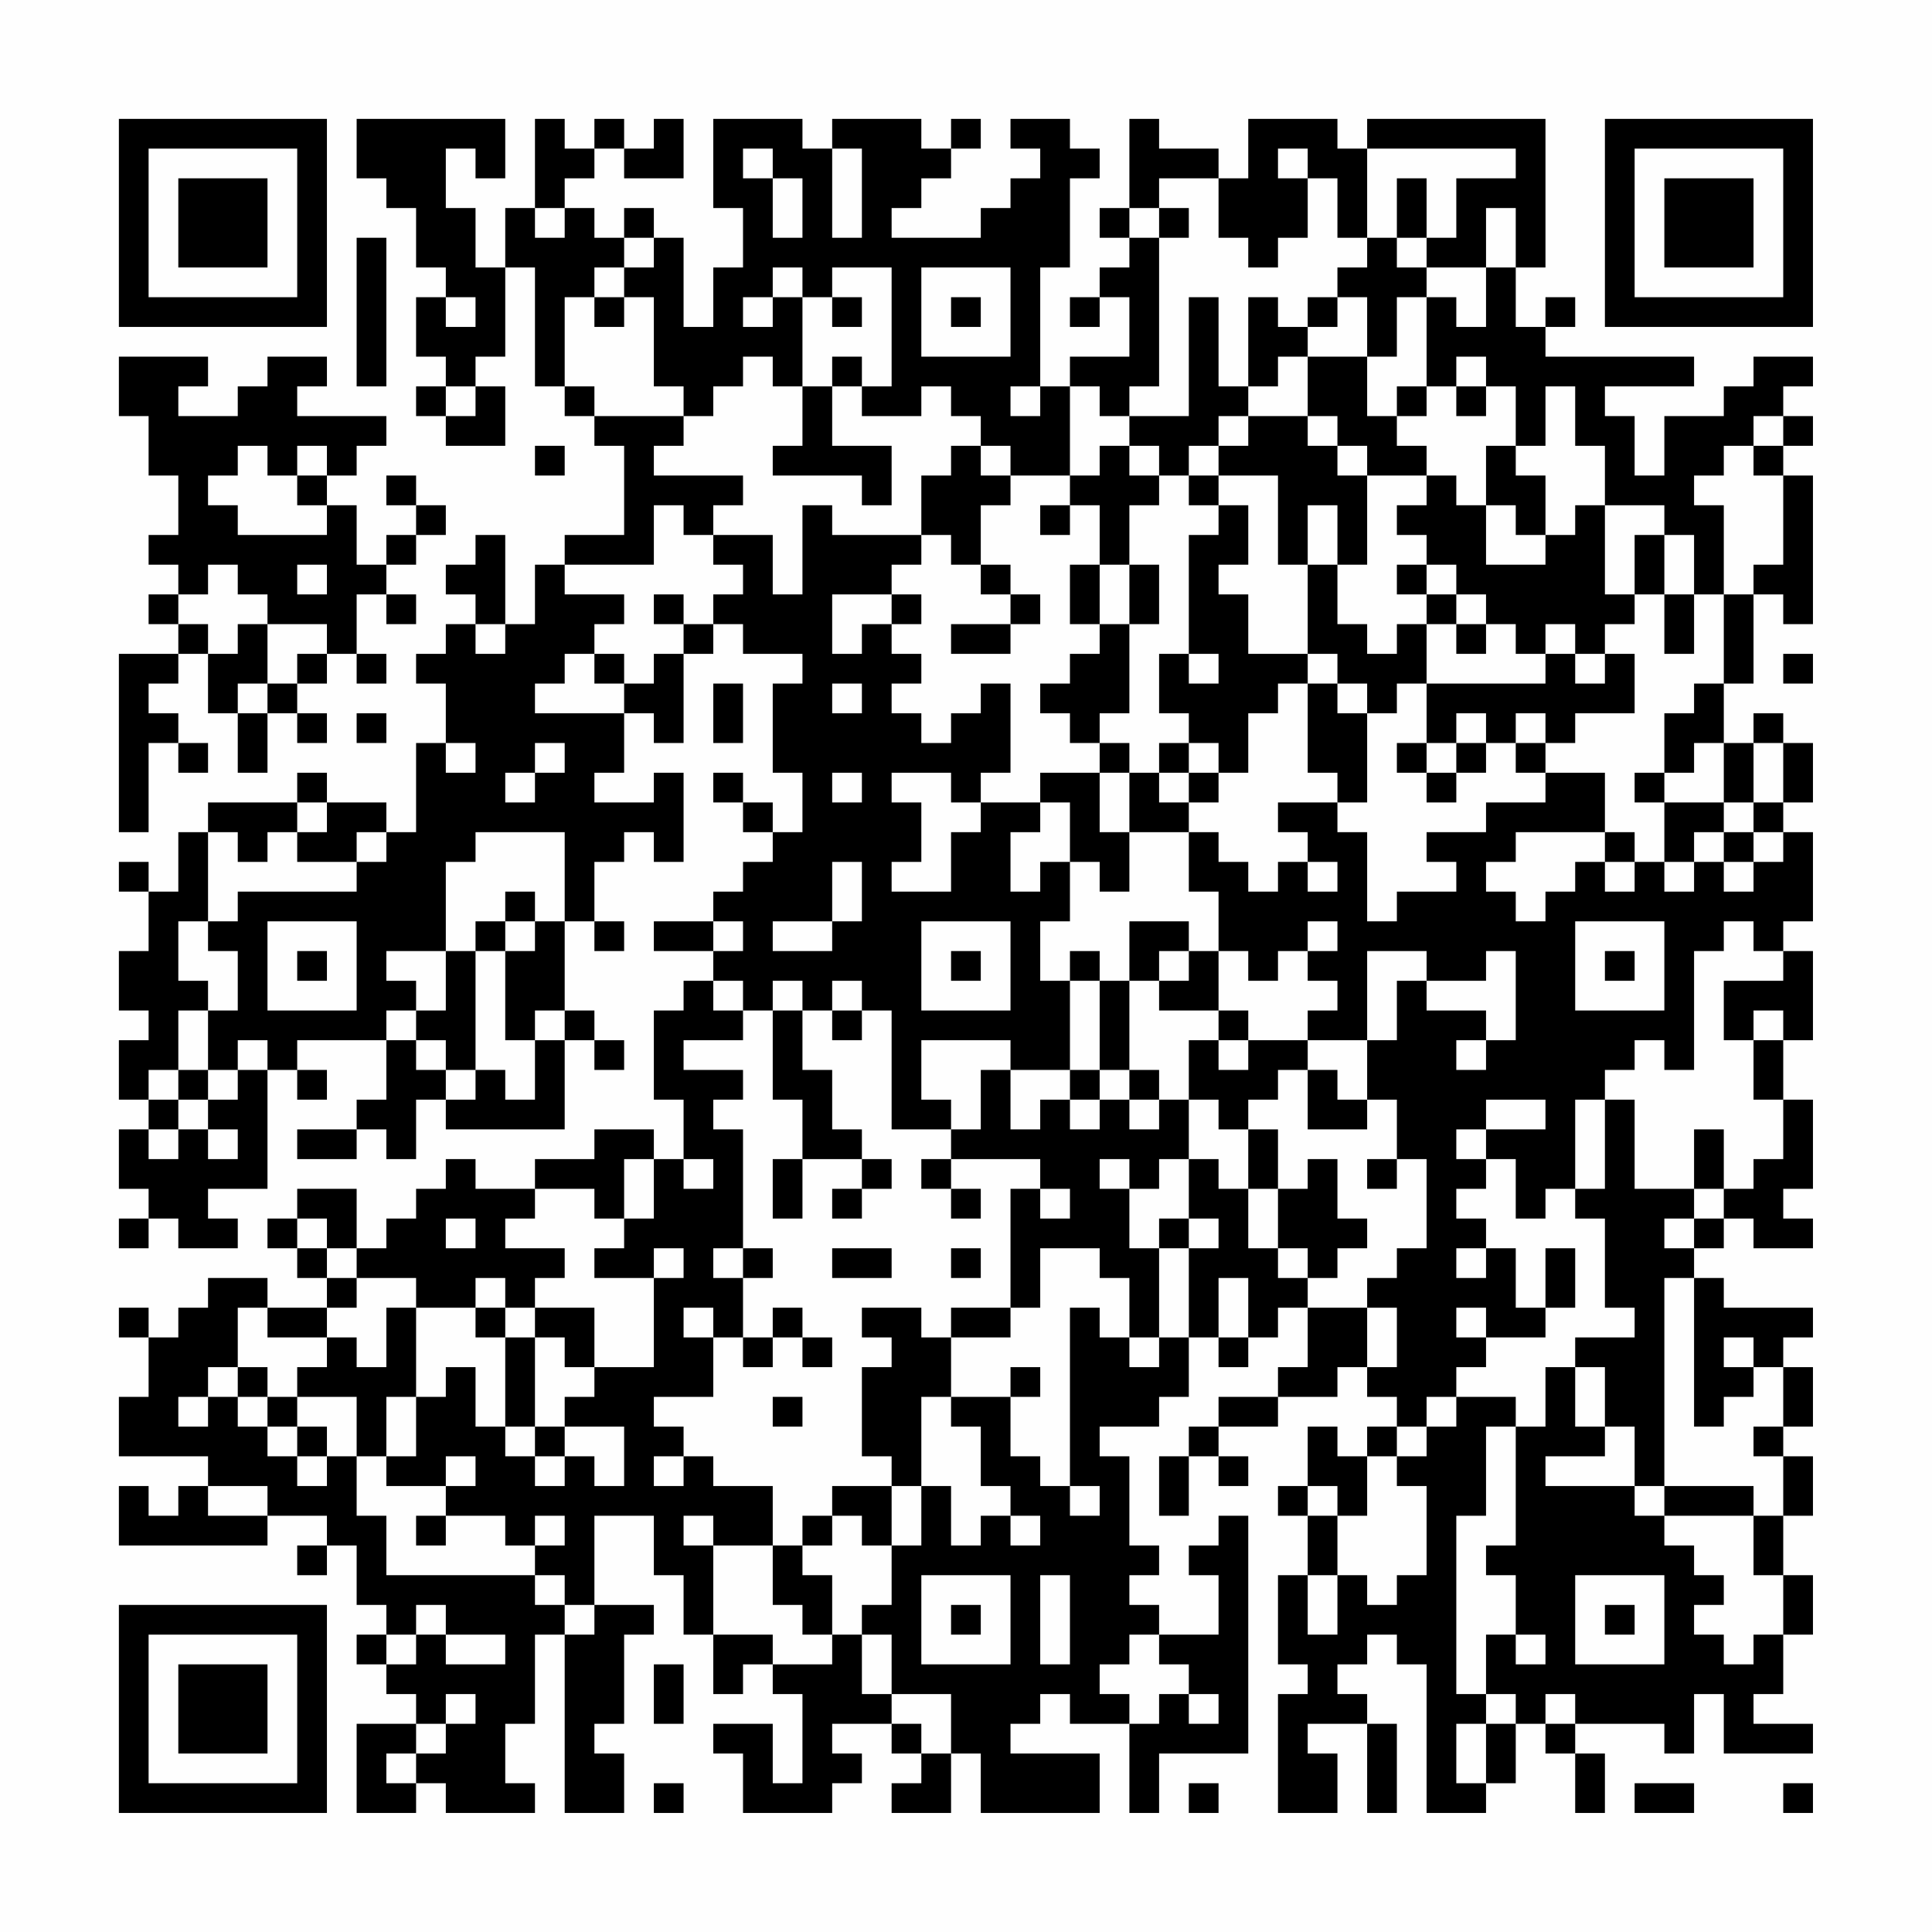 <?xml version="1.0" encoding="UTF-8"?>
<svg xmlns="http://www.w3.org/2000/svg" version="1.1" width="300" height="300" viewBox="0 0 300 300"><rect x="0" y="0" width="300" height="300" fill="#fefefe"/><g transform="scale(4.615)"><g transform="translate(4,4)"><path fill-rule="evenodd" d="M8 0L8 2L9 2L9 3L10 3L10 5L11 5L11 6L10 6L10 8L11 8L11 9L10 9L10 10L11 10L11 11L13 11L13 9L12 9L12 8L13 8L13 5L14 5L14 9L15 9L15 10L16 10L16 11L17 11L17 14L15 14L15 15L14 15L14 17L13 17L13 14L12 14L12 15L11 15L11 16L12 16L12 17L11 17L11 18L10 18L10 19L11 19L11 21L10 21L10 24L9 24L9 23L7 23L7 22L6 22L6 23L3 23L3 24L2 24L2 26L1 26L1 25L0 25L0 26L1 26L1 28L0 28L0 30L1 30L1 31L0 31L0 33L1 33L1 34L0 34L0 36L1 36L1 37L0 37L0 38L1 38L1 37L2 37L2 38L4 38L4 37L3 37L3 36L5 36L5 32L6 32L6 33L7 33L7 32L6 32L6 31L9 31L9 33L8 33L8 34L6 34L6 35L8 35L8 34L9 34L9 35L10 35L10 33L11 33L11 34L15 34L15 31L16 31L16 32L17 32L17 31L16 31L16 30L15 30L15 27L16 27L16 28L17 28L17 27L16 27L16 25L17 25L17 24L18 24L18 25L19 25L19 22L18 22L18 23L16 23L16 22L17 22L17 20L18 20L18 21L19 21L19 18L20 18L20 17L21 17L21 18L23 18L23 19L22 19L22 22L23 22L23 24L22 24L22 23L21 23L21 22L20 22L20 23L21 23L21 24L22 24L22 25L21 25L21 26L20 26L20 27L18 27L18 28L20 28L20 29L19 29L19 30L18 30L18 33L19 33L19 35L18 35L18 34L16 34L16 35L14 35L14 36L12 36L12 35L11 35L11 36L10 36L10 37L9 37L9 38L8 38L8 36L6 36L6 37L5 37L5 38L6 38L6 39L7 39L7 40L5 40L5 39L3 39L3 40L2 40L2 41L1 41L1 40L0 40L0 41L1 41L1 43L0 43L0 45L3 45L3 46L2 46L2 47L1 47L1 46L0 46L0 48L5 48L5 47L7 47L7 48L6 48L6 49L7 49L7 48L8 48L8 50L9 50L9 51L8 51L8 52L9 52L9 53L10 53L10 54L8 54L8 57L10 57L10 56L11 56L11 57L14 57L14 56L13 56L13 54L14 54L14 51L15 51L15 57L17 57L17 55L16 55L16 54L17 54L17 51L18 51L18 50L16 50L16 47L18 47L18 49L19 49L19 51L20 51L20 53L21 53L21 52L22 52L22 53L23 53L23 56L22 56L22 54L20 54L20 55L21 55L21 57L24 57L24 56L25 56L25 55L24 55L24 54L26 54L26 55L27 55L27 56L26 56L26 57L28 57L28 55L29 55L29 57L33 57L33 55L30 55L30 54L31 54L31 53L32 53L32 54L34 54L34 57L35 57L35 55L38 55L38 47L37 47L37 48L36 48L36 49L37 49L37 51L35 51L35 50L34 50L34 49L35 49L35 48L34 48L34 45L33 45L33 44L35 44L35 43L36 43L36 41L37 41L37 42L38 42L38 41L39 41L39 40L40 40L40 42L39 42L39 43L37 43L37 44L36 44L36 45L35 45L35 47L36 47L36 45L37 45L37 46L38 46L38 45L37 45L37 44L39 44L39 43L41 43L41 42L42 42L42 43L43 43L43 44L42 44L42 45L41 45L41 44L40 44L40 46L39 46L39 47L40 47L40 49L39 49L39 52L40 52L40 53L39 53L39 57L41 57L41 55L40 55L40 54L42 54L42 57L43 57L43 54L42 54L42 53L41 53L41 52L42 52L42 51L43 51L43 52L44 52L44 57L46 57L46 56L47 56L47 54L48 54L48 55L49 55L49 57L50 57L50 55L49 55L49 54L52 54L52 55L53 55L53 53L54 53L54 55L57 55L57 54L55 54L55 53L56 53L56 51L57 51L57 49L56 49L56 47L57 47L57 45L56 45L56 44L57 44L57 42L56 42L56 41L57 41L57 40L54 40L54 39L53 39L53 38L54 38L54 37L55 37L55 38L57 38L57 37L56 37L56 36L57 36L57 33L56 33L56 31L57 31L57 28L56 28L56 27L57 27L57 24L56 24L56 23L57 23L57 21L56 21L56 20L55 20L55 21L54 21L54 19L55 19L55 16L56 16L56 17L57 17L57 12L56 12L56 11L57 11L57 10L56 10L56 9L57 9L57 8L55 8L55 9L54 9L54 10L52 10L52 12L51 12L51 10L50 10L50 9L53 9L53 8L48 8L48 7L49 7L49 6L48 6L48 7L47 7L47 5L48 5L48 0L42 0L42 1L41 1L41 0L38 0L38 2L37 2L37 1L35 1L35 0L34 0L34 3L33 3L33 4L34 4L34 5L33 5L33 6L32 6L32 7L33 7L33 6L34 6L34 8L32 8L32 9L31 9L31 5L32 5L32 2L33 2L33 1L32 1L32 0L30 0L30 1L31 1L31 2L30 2L30 3L29 3L29 4L26 4L26 3L27 3L27 2L28 2L28 1L29 1L29 0L28 0L28 1L27 1L27 0L24 0L24 1L23 1L23 0L20 0L20 3L21 3L21 5L20 5L20 7L19 7L19 4L18 4L18 3L17 3L17 4L16 4L16 3L15 3L15 2L16 2L16 1L17 1L17 2L19 2L19 0L18 0L18 1L17 1L17 0L16 0L16 1L15 1L15 0L14 0L14 3L13 3L13 5L12 5L12 3L11 3L11 1L12 1L12 2L13 2L13 0ZM21 1L21 2L22 2L22 4L23 4L23 2L22 2L22 1ZM24 1L24 4L25 4L25 1ZM39 1L39 2L40 2L40 4L39 4L39 5L38 5L38 4L37 4L37 2L35 2L35 3L34 3L34 4L35 4L35 9L34 9L34 10L33 10L33 9L32 9L32 12L30 12L30 11L29 11L29 10L28 10L28 9L27 9L27 10L25 10L25 9L26 9L26 5L24 5L24 6L23 6L23 5L22 5L22 6L21 6L21 7L22 7L22 6L23 6L23 9L22 9L22 8L21 8L21 9L20 9L20 10L19 10L19 9L18 9L18 6L17 6L17 5L18 5L18 4L17 4L17 5L16 5L16 6L15 6L15 9L16 9L16 10L19 10L19 11L18 11L18 12L21 12L21 13L20 13L20 14L19 14L19 13L18 13L18 15L15 15L15 16L17 16L17 17L16 17L16 18L15 18L15 19L14 19L14 20L17 20L17 19L18 19L18 18L19 18L19 17L20 17L20 16L21 16L21 15L20 15L20 14L22 14L22 16L23 16L23 13L24 13L24 14L27 14L27 15L26 15L26 16L24 16L24 18L25 18L25 17L26 17L26 18L27 18L27 19L26 19L26 20L27 20L27 21L28 21L28 20L29 20L29 19L30 19L30 22L29 22L29 23L28 23L28 22L26 22L26 23L27 23L27 25L26 25L26 26L28 26L28 24L29 24L29 23L31 23L31 24L30 24L30 26L31 26L31 25L32 25L32 27L31 27L31 29L32 29L32 32L30 32L30 31L27 31L27 33L28 33L28 34L26 34L26 30L25 30L25 29L24 29L24 30L23 30L23 29L22 29L22 30L21 30L21 29L20 29L20 30L21 30L21 31L19 31L19 32L21 32L21 33L20 33L20 34L21 34L21 38L20 38L20 39L21 39L21 41L20 41L20 40L19 40L19 41L20 41L20 43L18 43L18 44L19 44L19 45L18 45L18 46L19 46L19 45L20 45L20 46L22 46L22 48L20 48L20 47L19 47L19 48L20 48L20 51L22 51L22 52L24 52L24 51L25 51L25 53L26 53L26 54L27 54L27 55L28 55L28 53L26 53L26 51L25 51L25 50L26 50L26 48L27 48L27 46L28 46L28 48L29 48L29 47L30 47L30 48L31 48L31 47L30 47L30 46L29 46L29 44L28 44L28 43L30 43L30 45L31 45L31 46L32 46L32 47L33 47L33 46L32 46L32 40L33 40L33 41L34 41L34 42L35 42L35 41L36 41L36 38L37 38L37 37L36 37L36 35L37 35L37 36L38 36L38 38L39 38L39 39L40 39L40 40L42 40L42 42L43 42L43 40L42 40L42 39L43 39L43 38L44 38L44 35L43 35L43 33L42 33L42 31L43 31L43 29L44 29L44 30L46 30L46 31L45 31L45 32L46 32L46 31L47 31L47 28L46 28L46 29L44 29L44 28L42 28L42 31L40 31L40 30L41 30L41 29L40 29L40 28L41 28L41 27L40 27L40 28L39 28L39 29L38 29L38 28L37 28L37 26L36 26L36 24L37 24L37 25L38 25L38 26L39 26L39 25L40 25L40 26L41 26L41 25L40 25L40 24L39 24L39 23L41 23L41 24L42 24L42 27L43 27L43 26L45 26L45 25L44 25L44 24L46 24L46 23L48 23L48 22L50 22L50 24L47 24L47 25L46 25L46 26L47 26L47 27L48 27L48 26L49 26L49 25L50 25L50 26L51 26L51 25L52 25L52 26L53 26L53 25L54 25L54 26L55 26L55 25L56 25L56 24L55 24L55 23L56 23L56 21L55 21L55 23L54 23L54 21L53 21L53 22L52 22L52 20L53 20L53 19L54 19L54 16L55 16L55 15L56 15L56 12L55 12L55 11L56 11L56 10L55 10L55 11L54 11L54 12L53 12L53 13L54 13L54 16L53 16L53 14L52 14L52 13L50 13L50 11L49 11L49 9L48 9L48 11L47 11L47 9L46 9L46 8L45 8L45 9L44 9L44 6L45 6L45 7L46 7L46 5L47 5L47 3L46 3L46 5L44 5L44 4L45 4L45 2L47 2L47 1L42 1L42 4L41 4L41 2L40 2L40 1ZM43 2L43 4L42 4L42 5L41 5L41 6L40 6L40 7L39 7L39 6L38 6L38 9L37 9L37 6L36 6L36 10L34 10L34 11L33 11L33 12L32 12L32 13L31 13L31 14L32 14L32 13L33 13L33 15L32 15L32 17L33 17L33 18L32 18L32 19L31 19L31 20L32 20L32 21L33 21L33 22L31 22L31 23L32 23L32 25L33 25L33 26L34 26L34 24L36 24L36 23L37 23L37 22L38 22L38 20L39 20L39 19L40 19L40 22L41 22L41 23L42 23L42 20L43 20L43 19L44 19L44 21L43 21L43 22L44 22L44 23L45 23L45 22L46 22L46 21L47 21L47 22L48 22L48 21L49 21L49 20L51 20L51 18L50 18L50 17L51 17L51 16L52 16L52 18L53 18L53 16L52 16L52 14L51 14L51 16L50 16L50 13L49 13L49 14L48 14L48 12L47 12L47 11L46 11L46 13L45 13L45 12L44 12L44 11L43 11L43 10L44 10L44 9L43 9L43 10L42 10L42 8L43 8L43 6L44 6L44 5L43 5L43 4L44 4L44 2ZM14 3L14 4L15 4L15 3ZM35 3L35 4L36 4L36 3ZM8 4L8 9L9 9L9 4ZM27 5L27 8L30 8L30 5ZM11 6L11 7L12 7L12 6ZM16 6L16 7L17 7L17 6ZM24 6L24 7L25 7L25 6ZM28 6L28 7L29 7L29 6ZM41 6L41 7L40 7L40 8L39 8L39 9L38 9L38 10L37 10L37 11L36 11L36 12L35 12L35 11L34 11L34 12L35 12L35 13L34 13L34 15L33 15L33 17L34 17L34 20L33 20L33 21L34 21L34 22L33 22L33 24L34 24L34 22L35 22L35 23L36 23L36 22L37 22L37 21L36 21L36 20L35 20L35 18L36 18L36 19L37 19L37 18L36 18L36 14L37 14L37 13L38 13L38 15L37 15L37 16L38 16L38 18L40 18L40 19L41 19L41 20L42 20L42 19L41 19L41 18L40 18L40 15L41 15L41 17L42 17L42 18L43 18L43 17L44 17L44 19L48 19L48 18L49 18L49 19L50 19L50 18L49 18L49 17L48 17L48 18L47 18L47 17L46 17L46 16L45 16L45 15L44 15L44 14L43 14L43 13L44 13L44 12L42 12L42 11L41 11L41 10L40 10L40 8L42 8L42 6ZM0 8L0 10L1 10L1 12L2 12L2 14L1 14L1 15L2 15L2 16L1 16L1 17L2 17L2 18L0 18L0 24L1 24L1 21L2 21L2 22L3 22L3 21L2 21L2 20L1 20L1 19L2 19L2 18L3 18L3 20L4 20L4 22L5 22L5 20L6 20L6 21L7 21L7 20L6 20L6 19L7 19L7 18L8 18L8 19L9 19L9 18L8 18L8 16L9 16L9 17L10 17L10 16L9 16L9 15L10 15L10 14L11 14L11 13L10 13L10 12L9 12L9 13L10 13L10 14L9 14L9 15L8 15L8 13L7 13L7 12L8 12L8 11L9 11L9 10L6 10L6 9L7 9L7 8L5 8L5 9L4 9L4 10L2 10L2 9L3 9L3 8ZM24 8L24 9L23 9L23 11L22 11L22 12L25 12L25 13L26 13L26 11L24 11L24 9L25 9L25 8ZM11 9L11 10L12 10L12 9ZM30 9L30 10L31 10L31 9ZM45 9L45 10L46 10L46 9ZM38 10L38 11L37 11L37 12L36 12L36 13L37 13L37 12L39 12L39 15L40 15L40 13L41 13L41 15L42 15L42 12L41 12L41 11L40 11L40 10ZM4 11L4 12L3 12L3 13L4 13L4 14L7 14L7 13L6 13L6 12L7 12L7 11L6 11L6 12L5 12L5 11ZM14 11L14 12L15 12L15 11ZM28 11L28 12L27 12L27 14L28 14L28 15L29 15L29 16L30 16L30 17L28 17L28 18L30 18L30 17L31 17L31 16L30 16L30 15L29 15L29 13L30 13L30 12L29 12L29 11ZM46 13L46 15L48 15L48 14L47 14L47 13ZM3 15L3 16L2 16L2 17L3 17L3 18L4 18L4 17L5 17L5 19L4 19L4 20L5 20L5 19L6 19L6 18L7 18L7 17L5 17L5 16L4 16L4 15ZM6 15L6 16L7 16L7 15ZM34 15L34 17L35 17L35 15ZM43 15L43 16L44 16L44 17L45 17L45 18L46 18L46 17L45 17L45 16L44 16L44 15ZM18 16L18 17L19 17L19 16ZM26 16L26 17L27 17L27 16ZM12 17L12 18L13 18L13 17ZM16 18L16 19L17 19L17 18ZM56 18L56 19L57 19L57 18ZM20 19L20 21L21 21L21 19ZM24 19L24 20L25 20L25 19ZM8 20L8 21L9 21L9 20ZM45 20L45 21L44 21L44 22L45 22L45 21L46 21L46 20ZM47 20L47 21L48 21L48 20ZM11 21L11 22L12 22L12 21ZM14 21L14 22L13 22L13 23L14 23L14 22L15 22L15 21ZM35 21L35 22L36 22L36 21ZM24 22L24 23L25 23L25 22ZM51 22L51 23L52 23L52 25L53 25L53 24L54 24L54 25L55 25L55 24L54 24L54 23L52 23L52 22ZM6 23L6 24L5 24L5 25L4 25L4 24L3 24L3 27L2 27L2 29L3 29L3 30L2 30L2 32L1 32L1 33L2 33L2 34L1 34L1 35L2 35L2 34L3 34L3 35L4 35L4 34L3 34L3 33L4 33L4 32L5 32L5 31L4 31L4 32L3 32L3 30L4 30L4 28L3 28L3 27L4 27L4 26L8 26L8 25L9 25L9 24L8 24L8 25L6 25L6 24L7 24L7 23ZM12 24L12 25L11 25L11 28L9 28L9 29L10 29L10 30L9 30L9 31L10 31L10 32L11 32L11 33L12 33L12 32L13 32L13 33L14 33L14 31L15 31L15 30L14 30L14 31L13 31L13 28L14 28L14 27L15 27L15 24ZM50 24L50 25L51 25L51 24ZM24 25L24 27L22 27L22 28L24 28L24 27L25 27L25 25ZM13 26L13 27L12 27L12 28L11 28L11 30L10 30L10 31L11 31L11 32L12 32L12 28L13 28L13 27L14 27L14 26ZM5 27L5 30L8 30L8 27ZM20 27L20 28L21 28L21 27ZM27 27L27 30L30 30L30 27ZM34 27L34 29L33 29L33 28L32 28L32 29L33 29L33 32L32 32L32 33L31 33L31 34L30 34L30 32L29 32L29 34L28 34L28 35L27 35L27 36L28 36L28 37L29 37L29 36L28 36L28 35L31 35L31 36L30 36L30 40L28 40L28 41L27 41L27 40L25 40L25 41L26 41L26 42L25 42L25 45L26 45L26 46L24 46L24 47L23 47L23 48L22 48L22 50L23 50L23 51L24 51L24 49L23 49L23 48L24 48L24 47L25 47L25 48L26 48L26 46L27 46L27 43L28 43L28 41L30 41L30 40L31 40L31 38L33 38L33 39L34 39L34 41L35 41L35 38L36 38L36 37L35 37L35 38L34 38L34 36L35 36L35 35L36 35L36 33L37 33L37 34L38 34L38 36L39 36L39 38L40 38L40 39L41 39L41 38L42 38L42 37L41 37L41 35L40 35L40 36L39 36L39 34L38 34L38 33L39 33L39 32L40 32L40 34L42 34L42 33L41 33L41 32L40 32L40 31L38 31L38 30L37 30L37 28L36 28L36 27ZM49 27L49 30L52 30L52 27ZM54 27L54 28L53 28L53 32L52 32L52 31L51 31L51 32L50 32L50 33L49 33L49 36L48 36L48 37L47 37L47 35L46 35L46 34L48 34L48 33L46 33L46 34L45 34L45 35L46 35L46 36L45 36L45 37L46 37L46 38L45 38L45 39L46 39L46 38L47 38L47 40L48 40L48 41L46 41L46 40L45 40L45 41L46 41L46 42L45 42L45 43L44 43L44 44L43 44L43 45L42 45L42 47L41 47L41 46L40 46L40 47L41 47L41 49L40 49L40 51L41 51L41 49L42 49L42 50L43 50L43 49L44 49L44 46L43 46L43 45L44 45L44 44L45 44L45 43L47 43L47 44L46 44L46 47L45 47L45 53L46 53L46 54L45 54L45 56L46 56L46 54L47 54L47 53L46 53L46 51L47 51L47 52L48 52L48 51L47 51L47 49L46 49L46 48L47 48L47 44L48 44L48 42L49 42L49 44L50 44L50 45L48 45L48 46L51 46L51 47L52 47L52 48L53 48L53 49L54 49L54 50L53 50L53 51L54 51L54 52L55 52L55 51L56 51L56 49L55 49L55 47L56 47L56 45L55 45L55 44L56 44L56 42L55 42L55 41L54 41L54 42L55 42L55 43L54 43L54 44L53 44L53 39L52 39L52 46L51 46L51 44L50 44L50 42L49 42L49 41L51 41L51 40L50 40L50 37L49 37L49 36L50 36L50 33L51 33L51 36L53 36L53 37L52 37L52 38L53 38L53 37L54 37L54 36L55 36L55 35L56 35L56 33L55 33L55 31L56 31L56 30L55 30L55 31L54 31L54 29L56 29L56 28L55 28L55 27ZM6 28L6 29L7 29L7 28ZM28 28L28 29L29 29L29 28ZM35 28L35 29L34 29L34 32L33 32L33 33L32 33L32 34L33 34L33 33L34 33L34 34L35 34L35 33L36 33L36 31L37 31L37 32L38 32L38 31L37 31L37 30L35 30L35 29L36 29L36 28ZM50 28L50 29L51 29L51 28ZM22 30L22 33L23 33L23 35L22 35L22 37L23 37L23 35L25 35L25 36L24 36L24 37L25 37L25 36L26 36L26 35L25 35L25 34L24 34L24 32L23 32L23 30ZM24 30L24 31L25 31L25 30ZM2 32L2 33L3 33L3 32ZM34 32L34 33L35 33L35 32ZM53 34L53 36L54 36L54 34ZM17 35L17 37L16 37L16 36L14 36L14 37L13 37L13 38L15 38L15 39L14 39L14 40L13 40L13 39L12 39L12 40L10 40L10 39L8 39L8 38L7 38L7 37L6 37L6 38L7 38L7 39L8 39L8 40L7 40L7 41L5 41L5 40L4 40L4 42L3 42L3 43L2 43L2 44L3 44L3 43L4 43L4 44L5 44L5 45L6 45L6 46L7 46L7 45L8 45L8 47L9 47L9 49L14 49L14 50L15 50L15 51L16 51L16 50L15 50L15 49L14 49L14 48L15 48L15 47L14 47L14 48L13 48L13 47L11 47L11 46L12 46L12 45L11 45L11 46L9 46L9 45L10 45L10 43L11 43L11 42L12 42L12 44L13 44L13 45L14 45L14 46L15 46L15 45L16 45L16 46L17 46L17 44L15 44L15 43L16 43L16 42L18 42L18 39L19 39L19 38L18 38L18 39L16 39L16 38L17 38L17 37L18 37L18 35ZM19 35L19 36L20 36L20 35ZM33 35L33 36L34 36L34 35ZM42 35L42 36L43 36L43 35ZM31 36L31 37L32 37L32 36ZM11 37L11 38L12 38L12 37ZM21 38L21 39L22 39L22 38ZM24 38L24 39L26 39L26 38ZM28 38L28 39L29 39L29 38ZM48 38L48 40L49 40L49 38ZM37 39L37 41L38 41L38 39ZM9 40L9 42L8 42L8 41L7 41L7 42L6 42L6 43L5 43L5 42L4 42L4 43L5 43L5 44L6 44L6 45L7 45L7 44L6 44L6 43L8 43L8 45L9 45L9 43L10 43L10 40ZM12 40L12 41L13 41L13 44L14 44L14 45L15 45L15 44L14 44L14 41L15 41L15 42L16 42L16 40L14 40L14 41L13 41L13 40ZM22 40L22 41L21 41L21 42L22 42L22 41L23 41L23 42L24 42L24 41L23 41L23 40ZM30 42L30 43L31 43L31 42ZM22 43L22 44L23 44L23 43ZM3 46L3 47L5 47L5 46ZM52 46L52 47L55 47L55 46ZM10 47L10 48L11 48L11 47ZM27 49L27 52L30 52L30 49ZM31 49L31 52L32 52L32 49ZM49 49L49 52L52 52L52 49ZM10 50L10 51L9 51L9 52L10 52L10 51L11 51L11 52L13 52L13 51L11 51L11 50ZM28 50L28 51L29 51L29 50ZM50 50L50 51L51 51L51 50ZM34 51L34 52L33 52L33 53L34 53L34 54L35 54L35 53L36 53L36 54L37 54L37 53L36 53L36 52L35 52L35 51ZM18 52L18 54L19 54L19 52ZM11 53L11 54L10 54L10 55L9 55L9 56L10 56L10 55L11 55L11 54L12 54L12 53ZM48 53L48 54L49 54L49 53ZM18 56L18 57L19 57L19 56ZM36 56L36 57L37 57L37 56ZM51 56L51 57L53 57L53 56ZM56 56L56 57L57 57L57 56ZM0 0L0 7L7 7L7 0ZM1 1L1 6L6 6L6 1ZM2 2L2 5L5 5L5 2ZM50 0L50 7L57 7L57 0ZM51 1L51 6L56 6L56 1ZM52 2L52 5L55 5L55 2ZM0 50L0 57L7 57L7 50ZM1 51L1 56L6 56L6 51ZM2 52L2 55L5 55L5 52Z" fill="#000000"/></g></g></svg>
